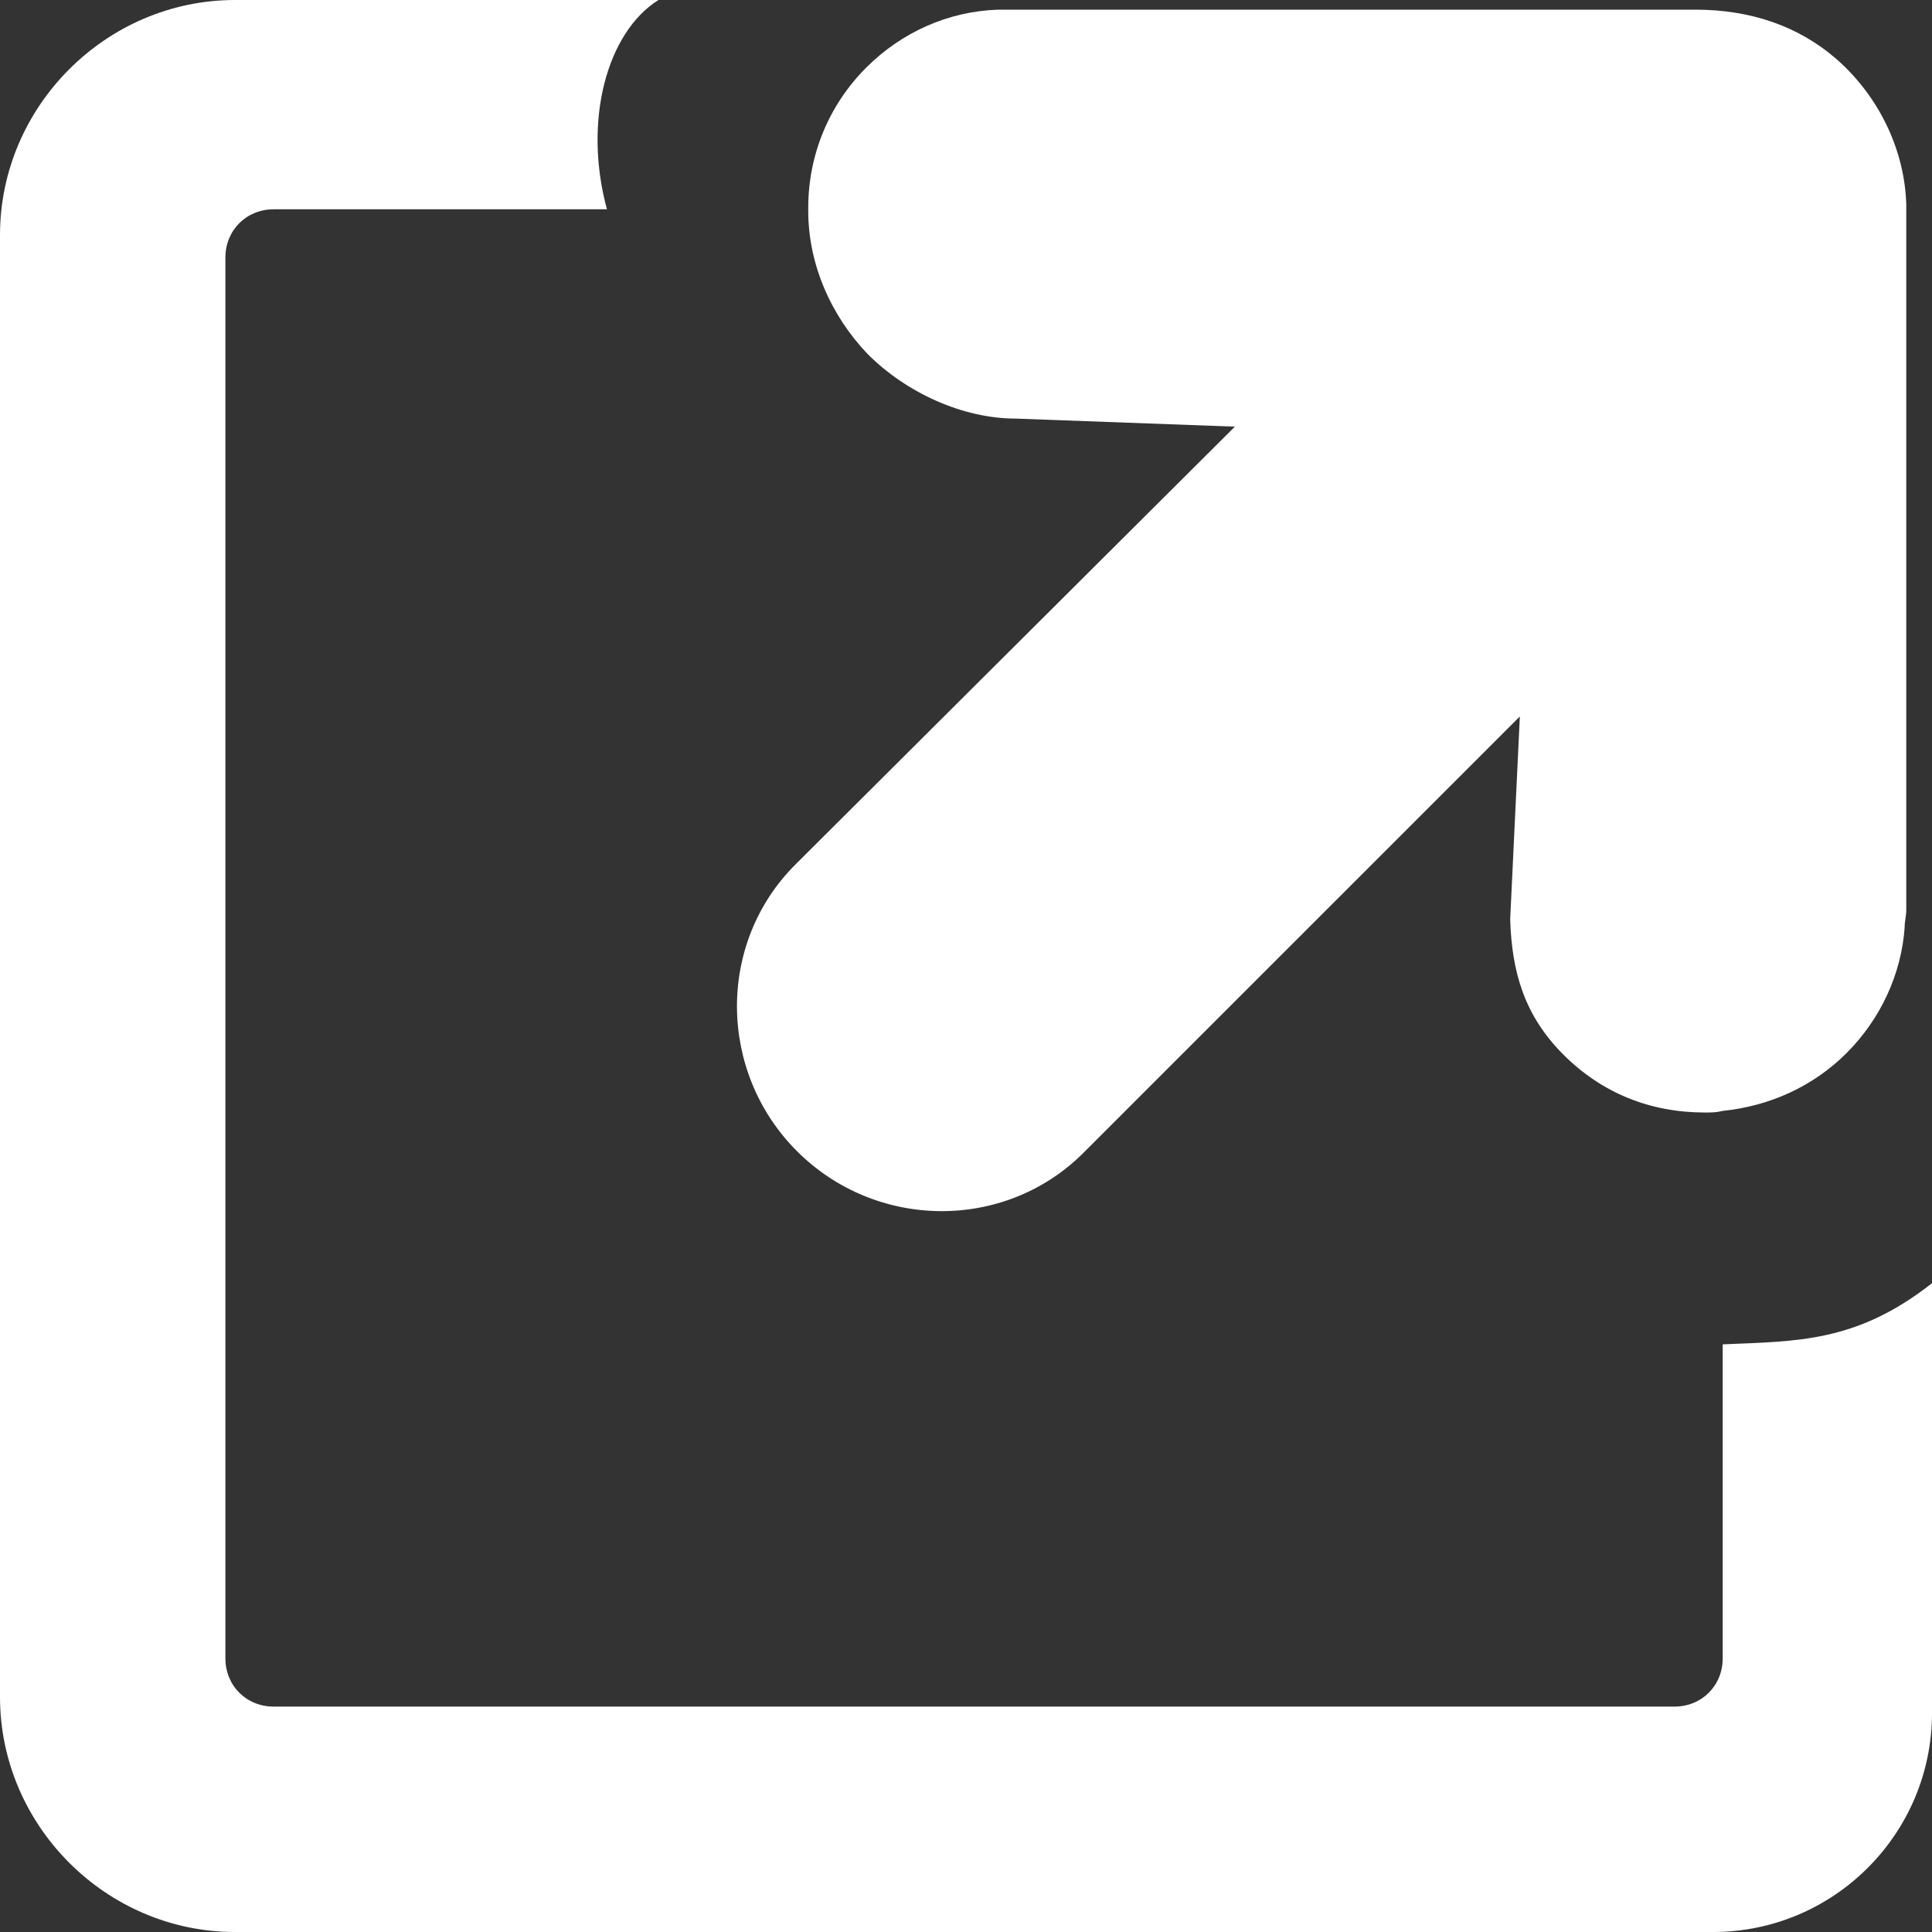<?xml version="1.0"?>
<svg xmlns="http://www.w3.org/2000/svg" xmlns:xlink="http://www.w3.org/1999/xlink" xmlns:svgjs="http://svgjs.com/svgjs" version="1.1" width="512" height="512" x="0" y="0" viewBox="0 0 120 120" style="enable-background:new 0 0 512 512" xml:space="preserve"><rect x="0" y="0" width="120" height="120" fill="#333333" stroke="none"/><g>
<g xmlns="http://www.w3.org/2000/svg">
	<path d="M107,103c0,1.7-1.3,3-3,3H17c-1.7,0-3-1.3-3-3V16c0-1.7,1.3-3,3-3h20.7c-1.5-5.5,0-11,3.2-13H14.6C6.6,0,0,6.6,0,14.6v90.8   c0,8,6.6,14.6,14.6,14.6h91.8c7.5,0,13.6-6.1,13.6-13.6V79.7c-4.7,3.7-8.4,3.6-13,3.8V103z" fill="#ffffff" data-original="#000000" style=""/>
	<path d="M97.1,65.5c2.4,2.4,5.4,3.6,8.801,3.6c0.399,0,0.699,0,1.1-0.1c2.9-0.3,5.6-1.5,7.7-3.6c2.1-2.101,3.399-4.9,3.6-7.8   c0-0.4,0.101-0.7,0.101-1.1c0-43.7,0-43.8,0-43.8c-0.101-3.4-1.7-6.7-4.301-9c-2.399-2.1-5.399-3.1-8.8-3.1c-0.3,0-42.7,0-42.7,0   c-0.199,0-0.399,0-0.6,0c-3.1,0.1-6,1.4-8.2,3.6c-2.3,2.3-3.6,5.4-3.6,8.7c0,0.1,0,0.1,0,0.2c0,3.3,1.4,6.5,3.7,8.9   c2.4,2.4,5.9,4,9.2,4L76.7,26.5L49.4,53.7c-4.9,4.9-4.8,12.899,0.1,17.8s12.9,5,17.8,0.1L94.4,44.5L93.8,57.1   C93.9,60.4,94.7,63.1,97.1,65.5z" fill="#ffffff" data-original="#000000" style=""/>
</g>
<g xmlns="http://www.w3.org/2000/svg">
</g>
<g xmlns="http://www.w3.org/2000/svg">
</g>
<g xmlns="http://www.w3.org/2000/svg">
</g>
<g xmlns="http://www.w3.org/2000/svg">
</g>
<g xmlns="http://www.w3.org/2000/svg">
</g>
<g xmlns="http://www.w3.org/2000/svg">
</g>
<g xmlns="http://www.w3.org/2000/svg">
</g>
<g xmlns="http://www.w3.org/2000/svg">
</g>
<g xmlns="http://www.w3.org/2000/svg">
</g>
<g xmlns="http://www.w3.org/2000/svg">
</g>
<g xmlns="http://www.w3.org/2000/svg">
</g>
<g xmlns="http://www.w3.org/2000/svg">
</g>
<g xmlns="http://www.w3.org/2000/svg">
</g>
<g xmlns="http://www.w3.org/2000/svg">
</g>
<g xmlns="http://www.w3.org/2000/svg">
</g>
<script/></g></svg>

